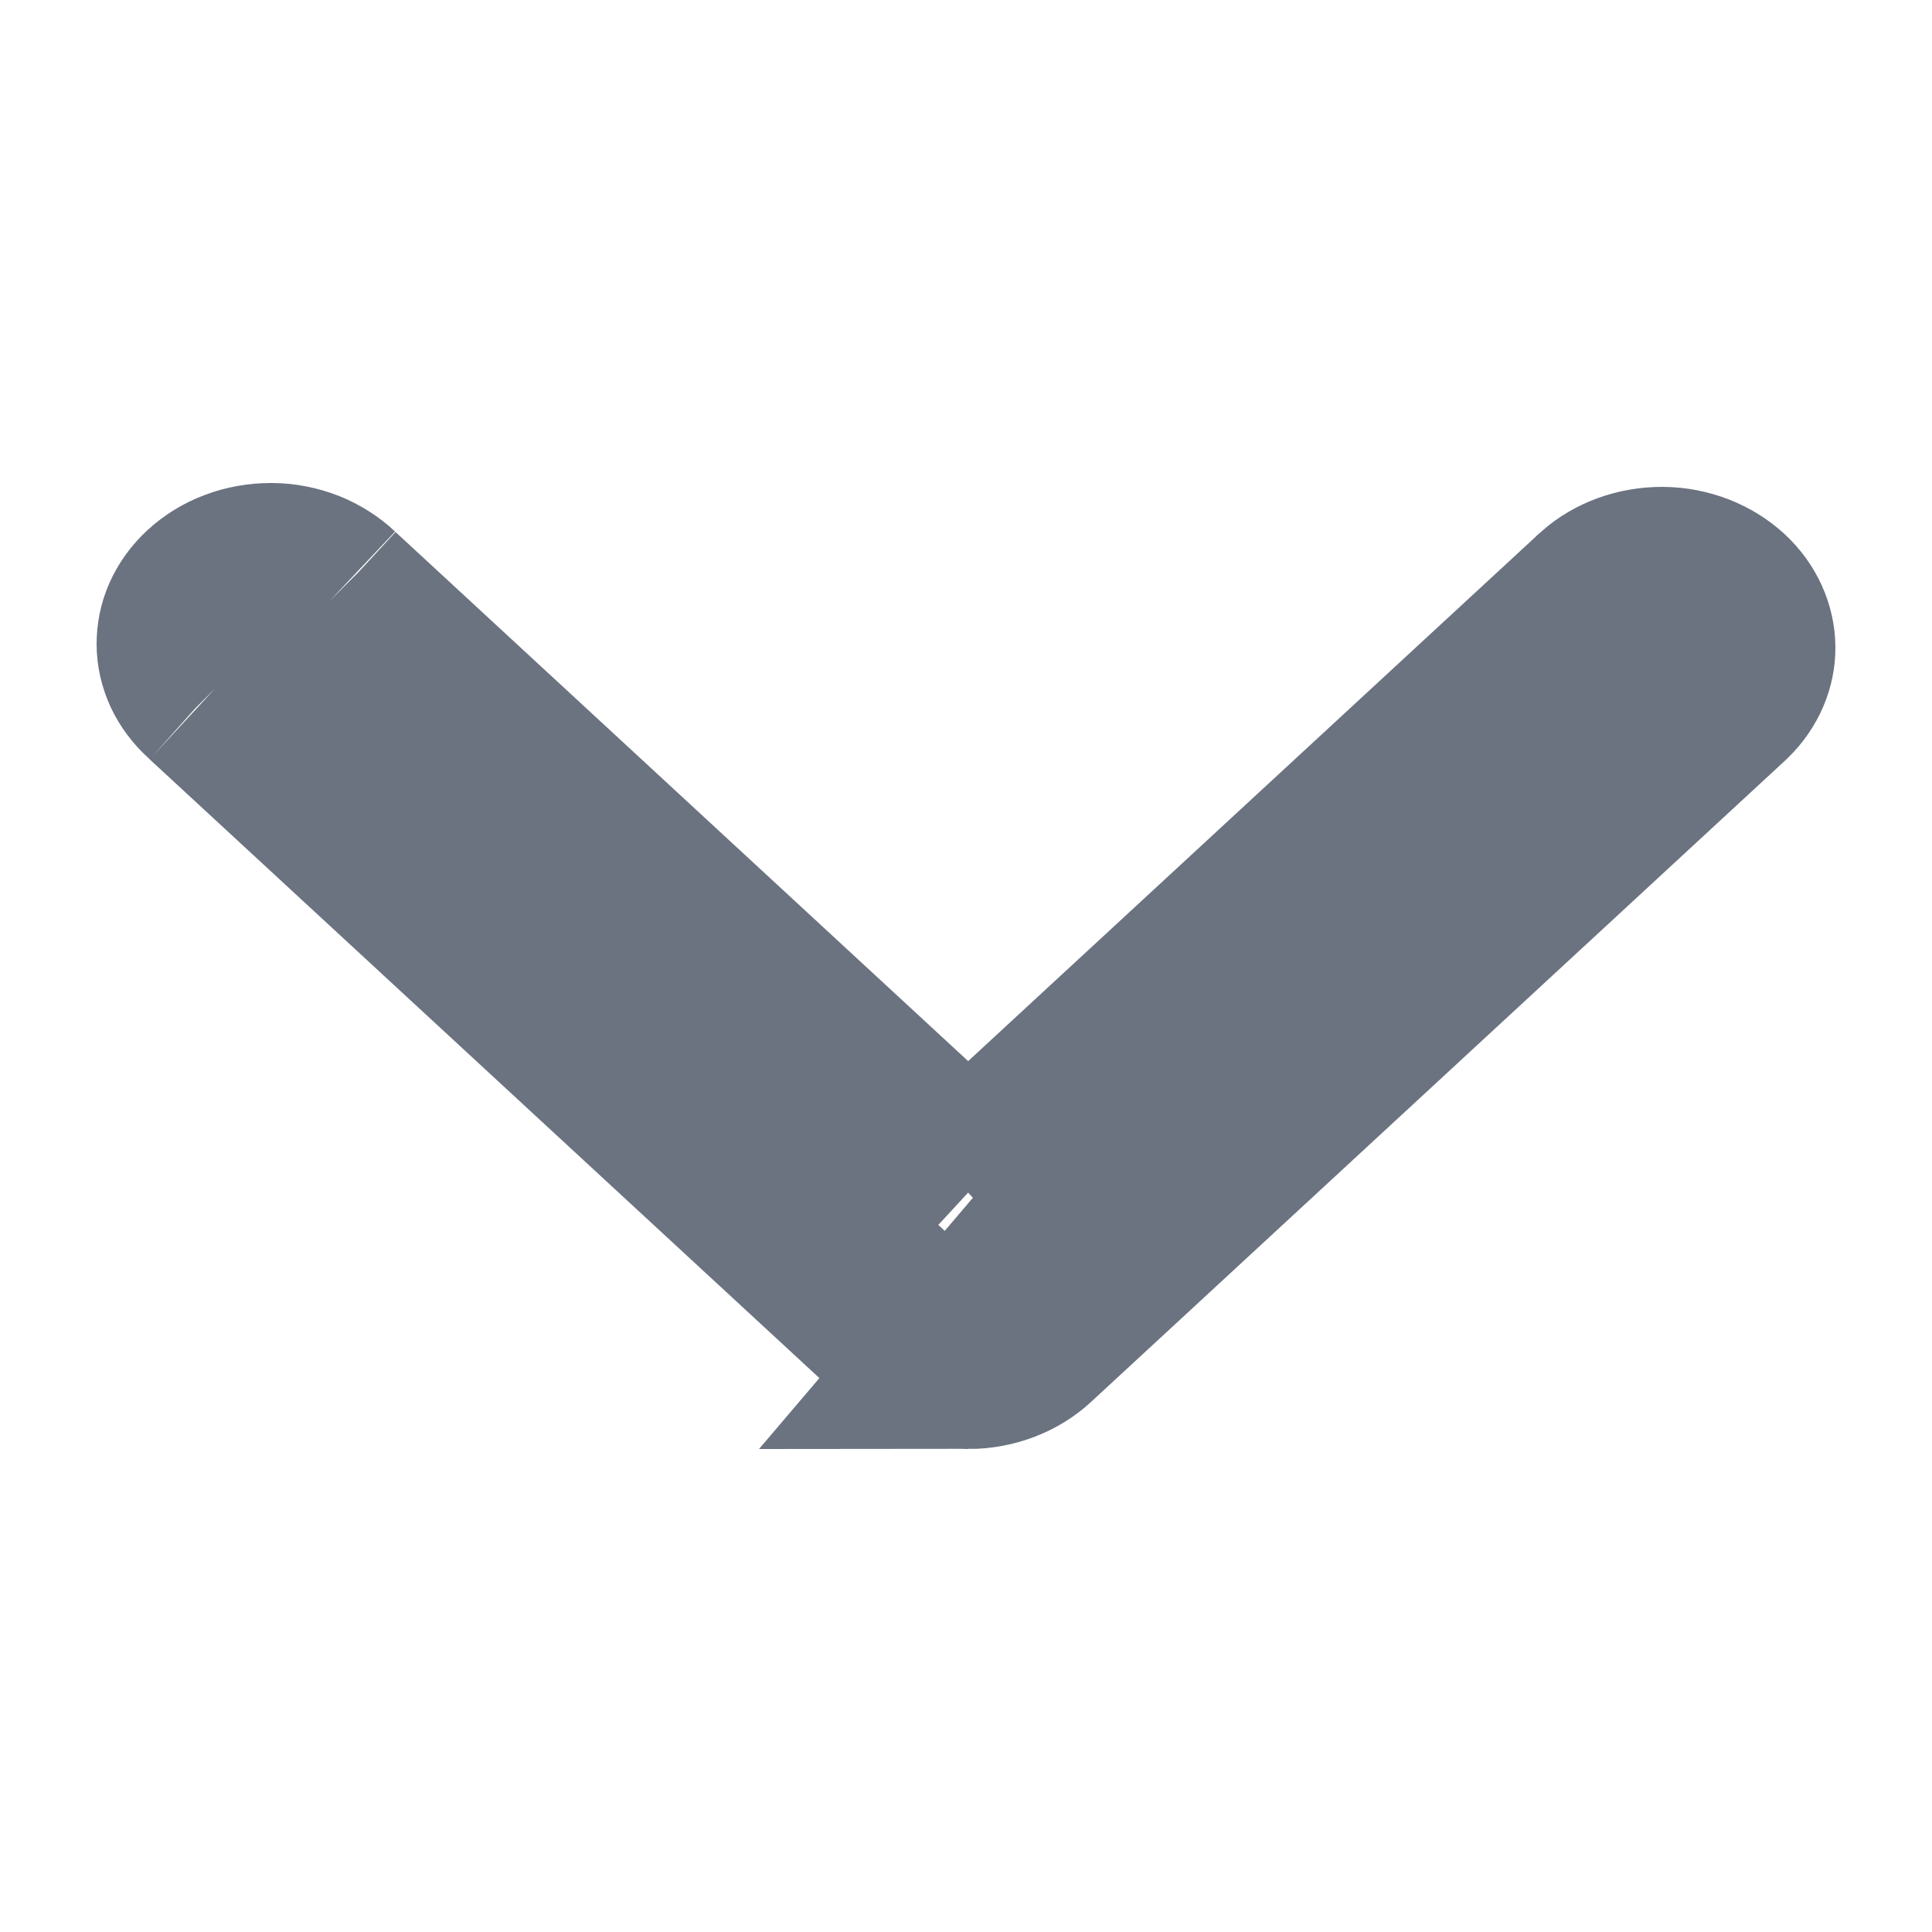 <svg width="10" height="10" viewBox="0 0 10 10" fill="none" xmlns="http://www.w3.org/2000/svg">
<g clip-path="url(#clip0_362_7781)">
<path d="M4.714 6.889L4.714 6.889C4.787 6.956 4.893 7 5.011 7L4.714 6.889ZM4.714 6.889L1.114 3.563L1.114 3.563M4.714 6.889L1.114 3.563M1.114 3.563L1.108 3.557M1.114 3.563L1.108 3.557M1.108 3.557C1.071 3.524 1.044 3.487 1.026 3.449C1.009 3.411 1 3.372 1 3.334C1 3.296 1.007 3.257 1.024 3.219C1.041 3.181 1.067 3.144 1.103 3.111C1.139 3.078 1.184 3.049 1.236 3.03C1.288 3.01 1.345 3 1.404 3C1.462 3 1.519 3.012 1.571 3.032C1.622 3.053 1.667 3.082 1.702 3.115L1.702 3.115M1.108 3.557L1.702 3.115M1.702 3.115L1.708 3.121M1.702 3.115L1.708 3.121M1.708 3.121L4.672 5.86L5.011 6.173M1.708 3.121L5.011 6.173M5.011 6.173L5.35 5.86M5.011 6.173L5.35 5.86M5.35 5.86L8.31 3.125M5.35 5.86L8.31 3.125M8.31 3.125C8.383 3.06 8.488 3.02 8.604 3.02C8.721 3.021 8.825 3.065 8.897 3.131C8.967 3.196 8.999 3.276 9 3.35C9.001 3.422 8.971 3.501 8.904 3.566L5.308 6.889L5.308 6.889C5.236 6.956 5.129 7 5.011 7L8.31 3.125Z" fill="#6B7280" stroke="#6B7280"/>
</g>
<defs>
<clipPath id="clip0_362_7781">
<rect width="10" height="10" fill="white"/>
</clipPath>
</defs>
</svg>
